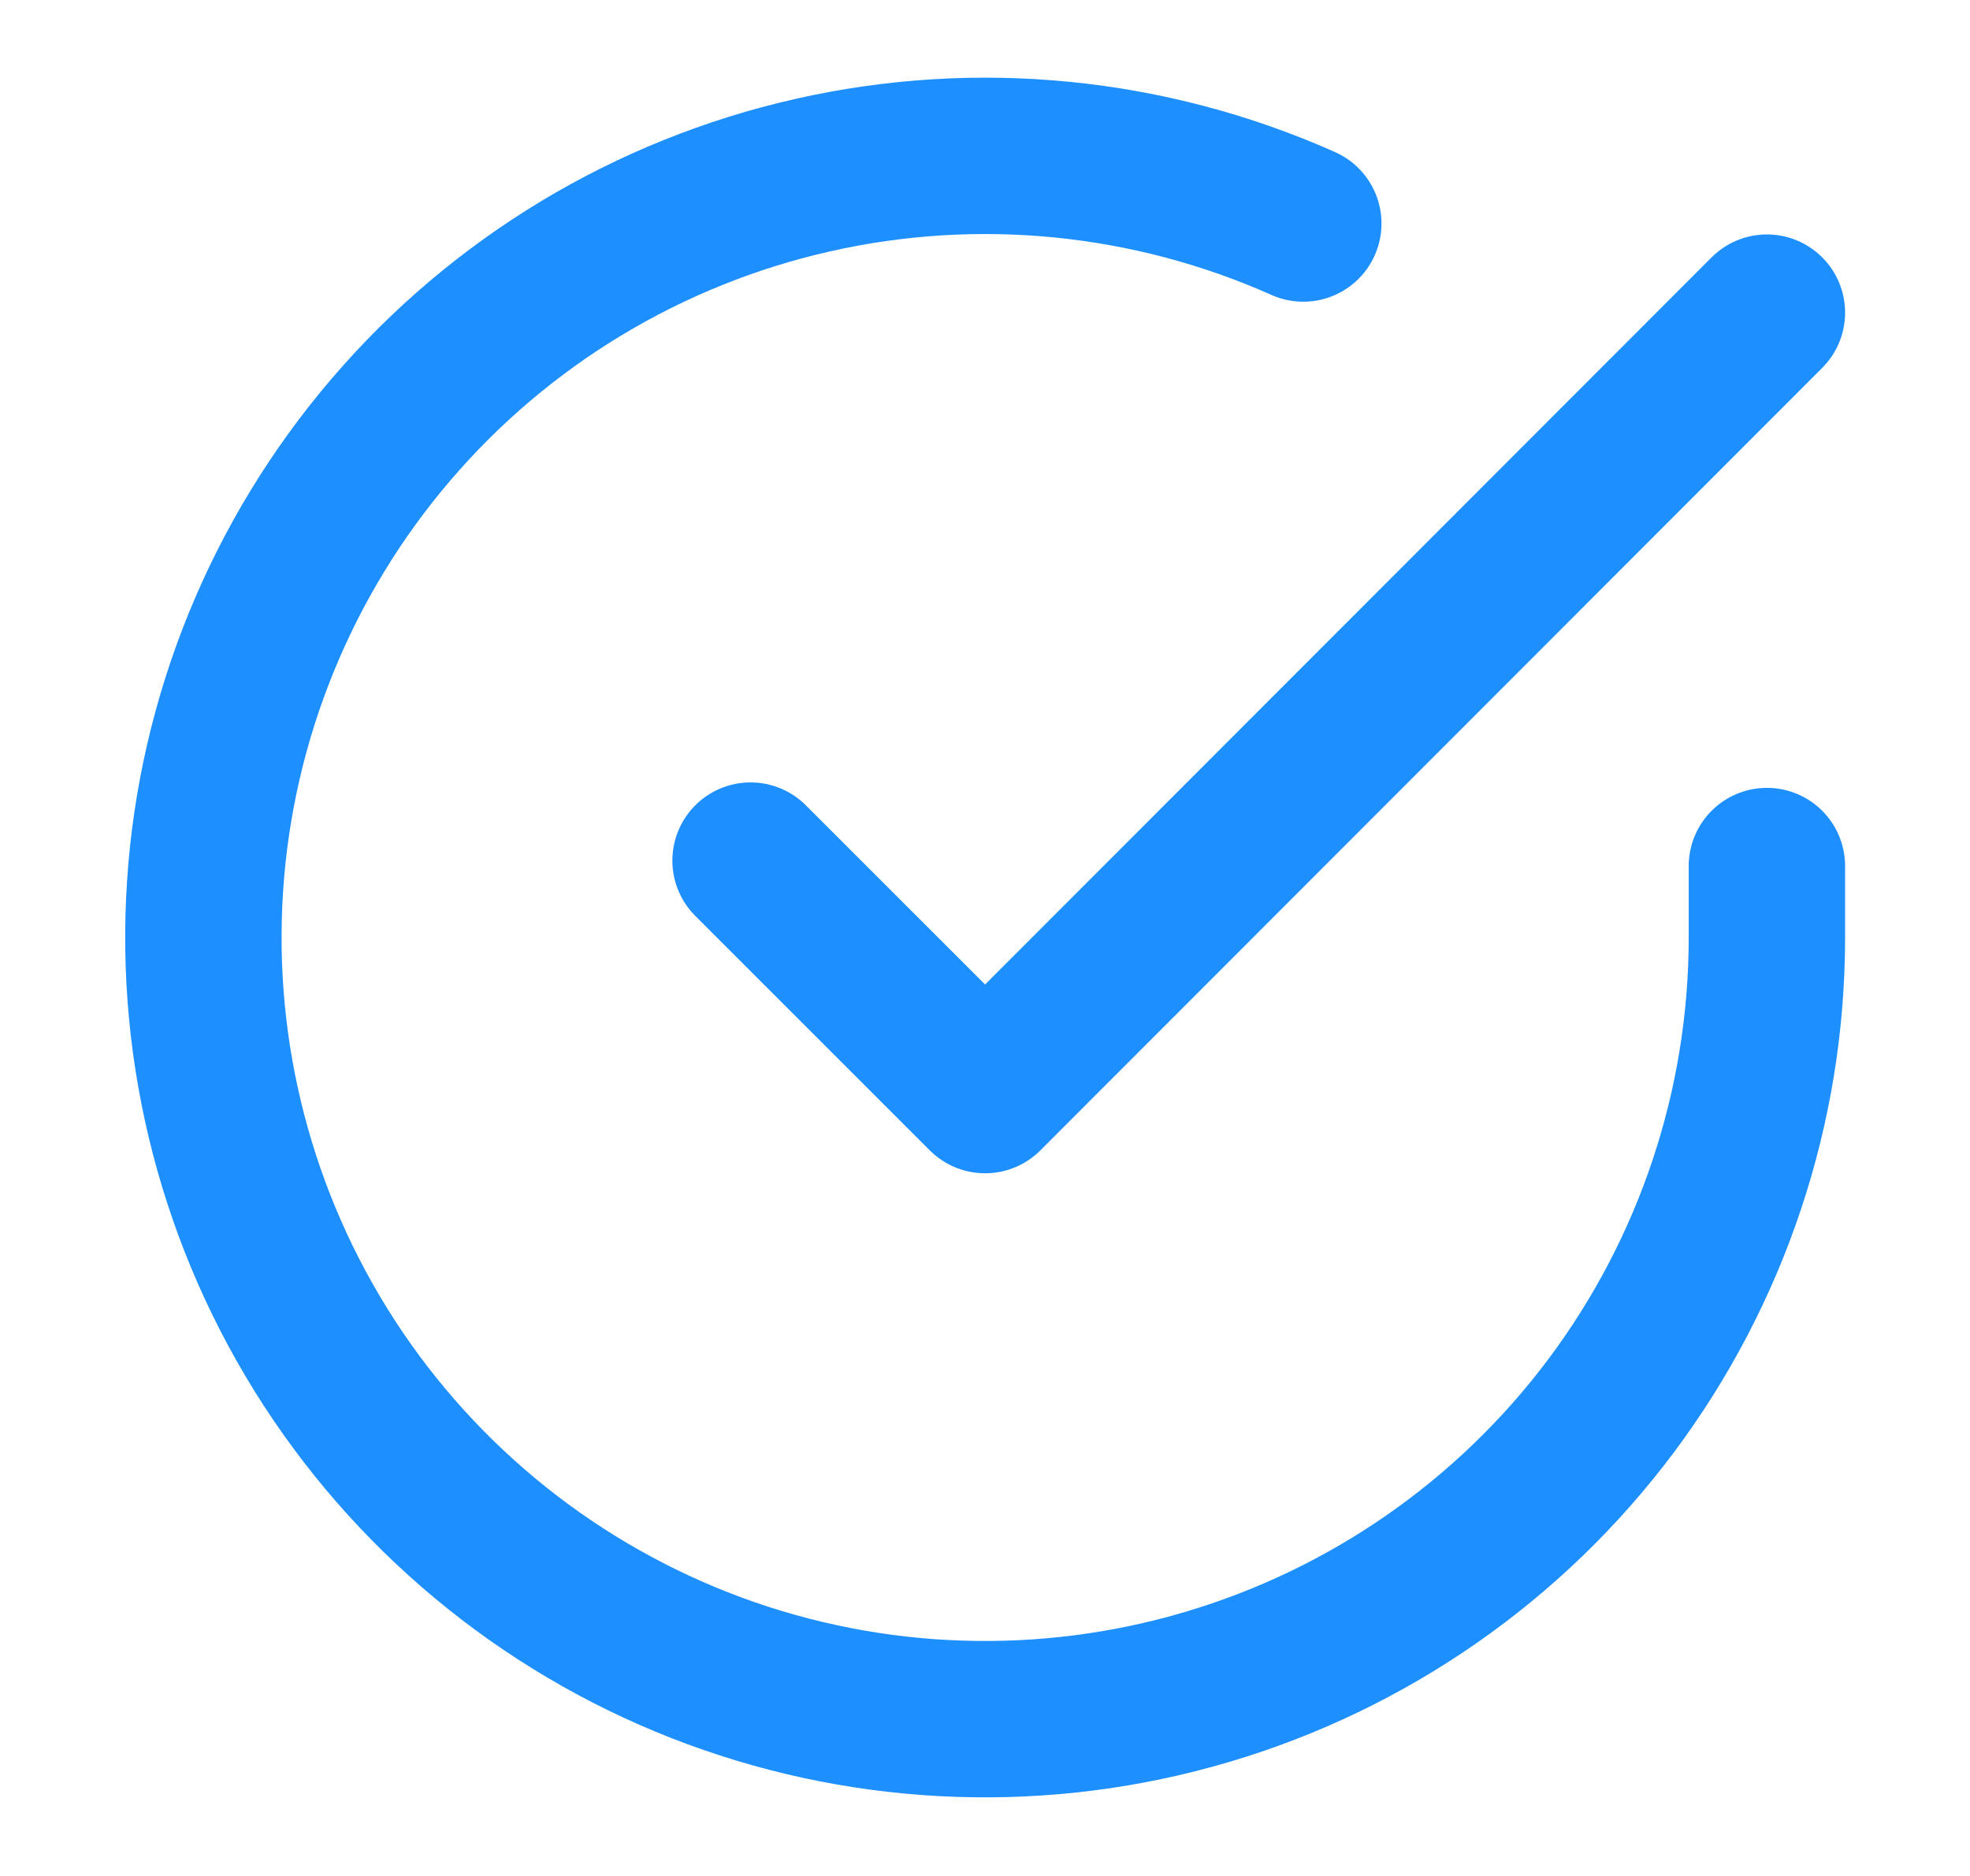 <svg width="21" height="20" viewBox="0 0 21 20" fill="none" xmlns="http://www.w3.org/2000/svg">
<path d="M18.835 9.233V10C18.834 11.797 18.252 13.545 17.176 14.985C16.1 16.424 14.587 17.477 12.864 17.986C11.141 18.496 9.299 18.435 7.613 17.812C5.928 17.189 4.489 16.038 3.51 14.531C2.532 13.023 2.068 11.24 2.186 9.447C2.304 7.654 2.999 5.947 4.167 4.581C5.334 3.215 6.912 2.263 8.665 1.867C10.418 1.47 12.252 1.652 13.893 2.383M18.835 3.333L10.501 11.675L8.001 9.175" stroke="#1D8FFF" stroke-width="1.667" stroke-linecap="round" stroke-linejoin="round"/>
</svg>
